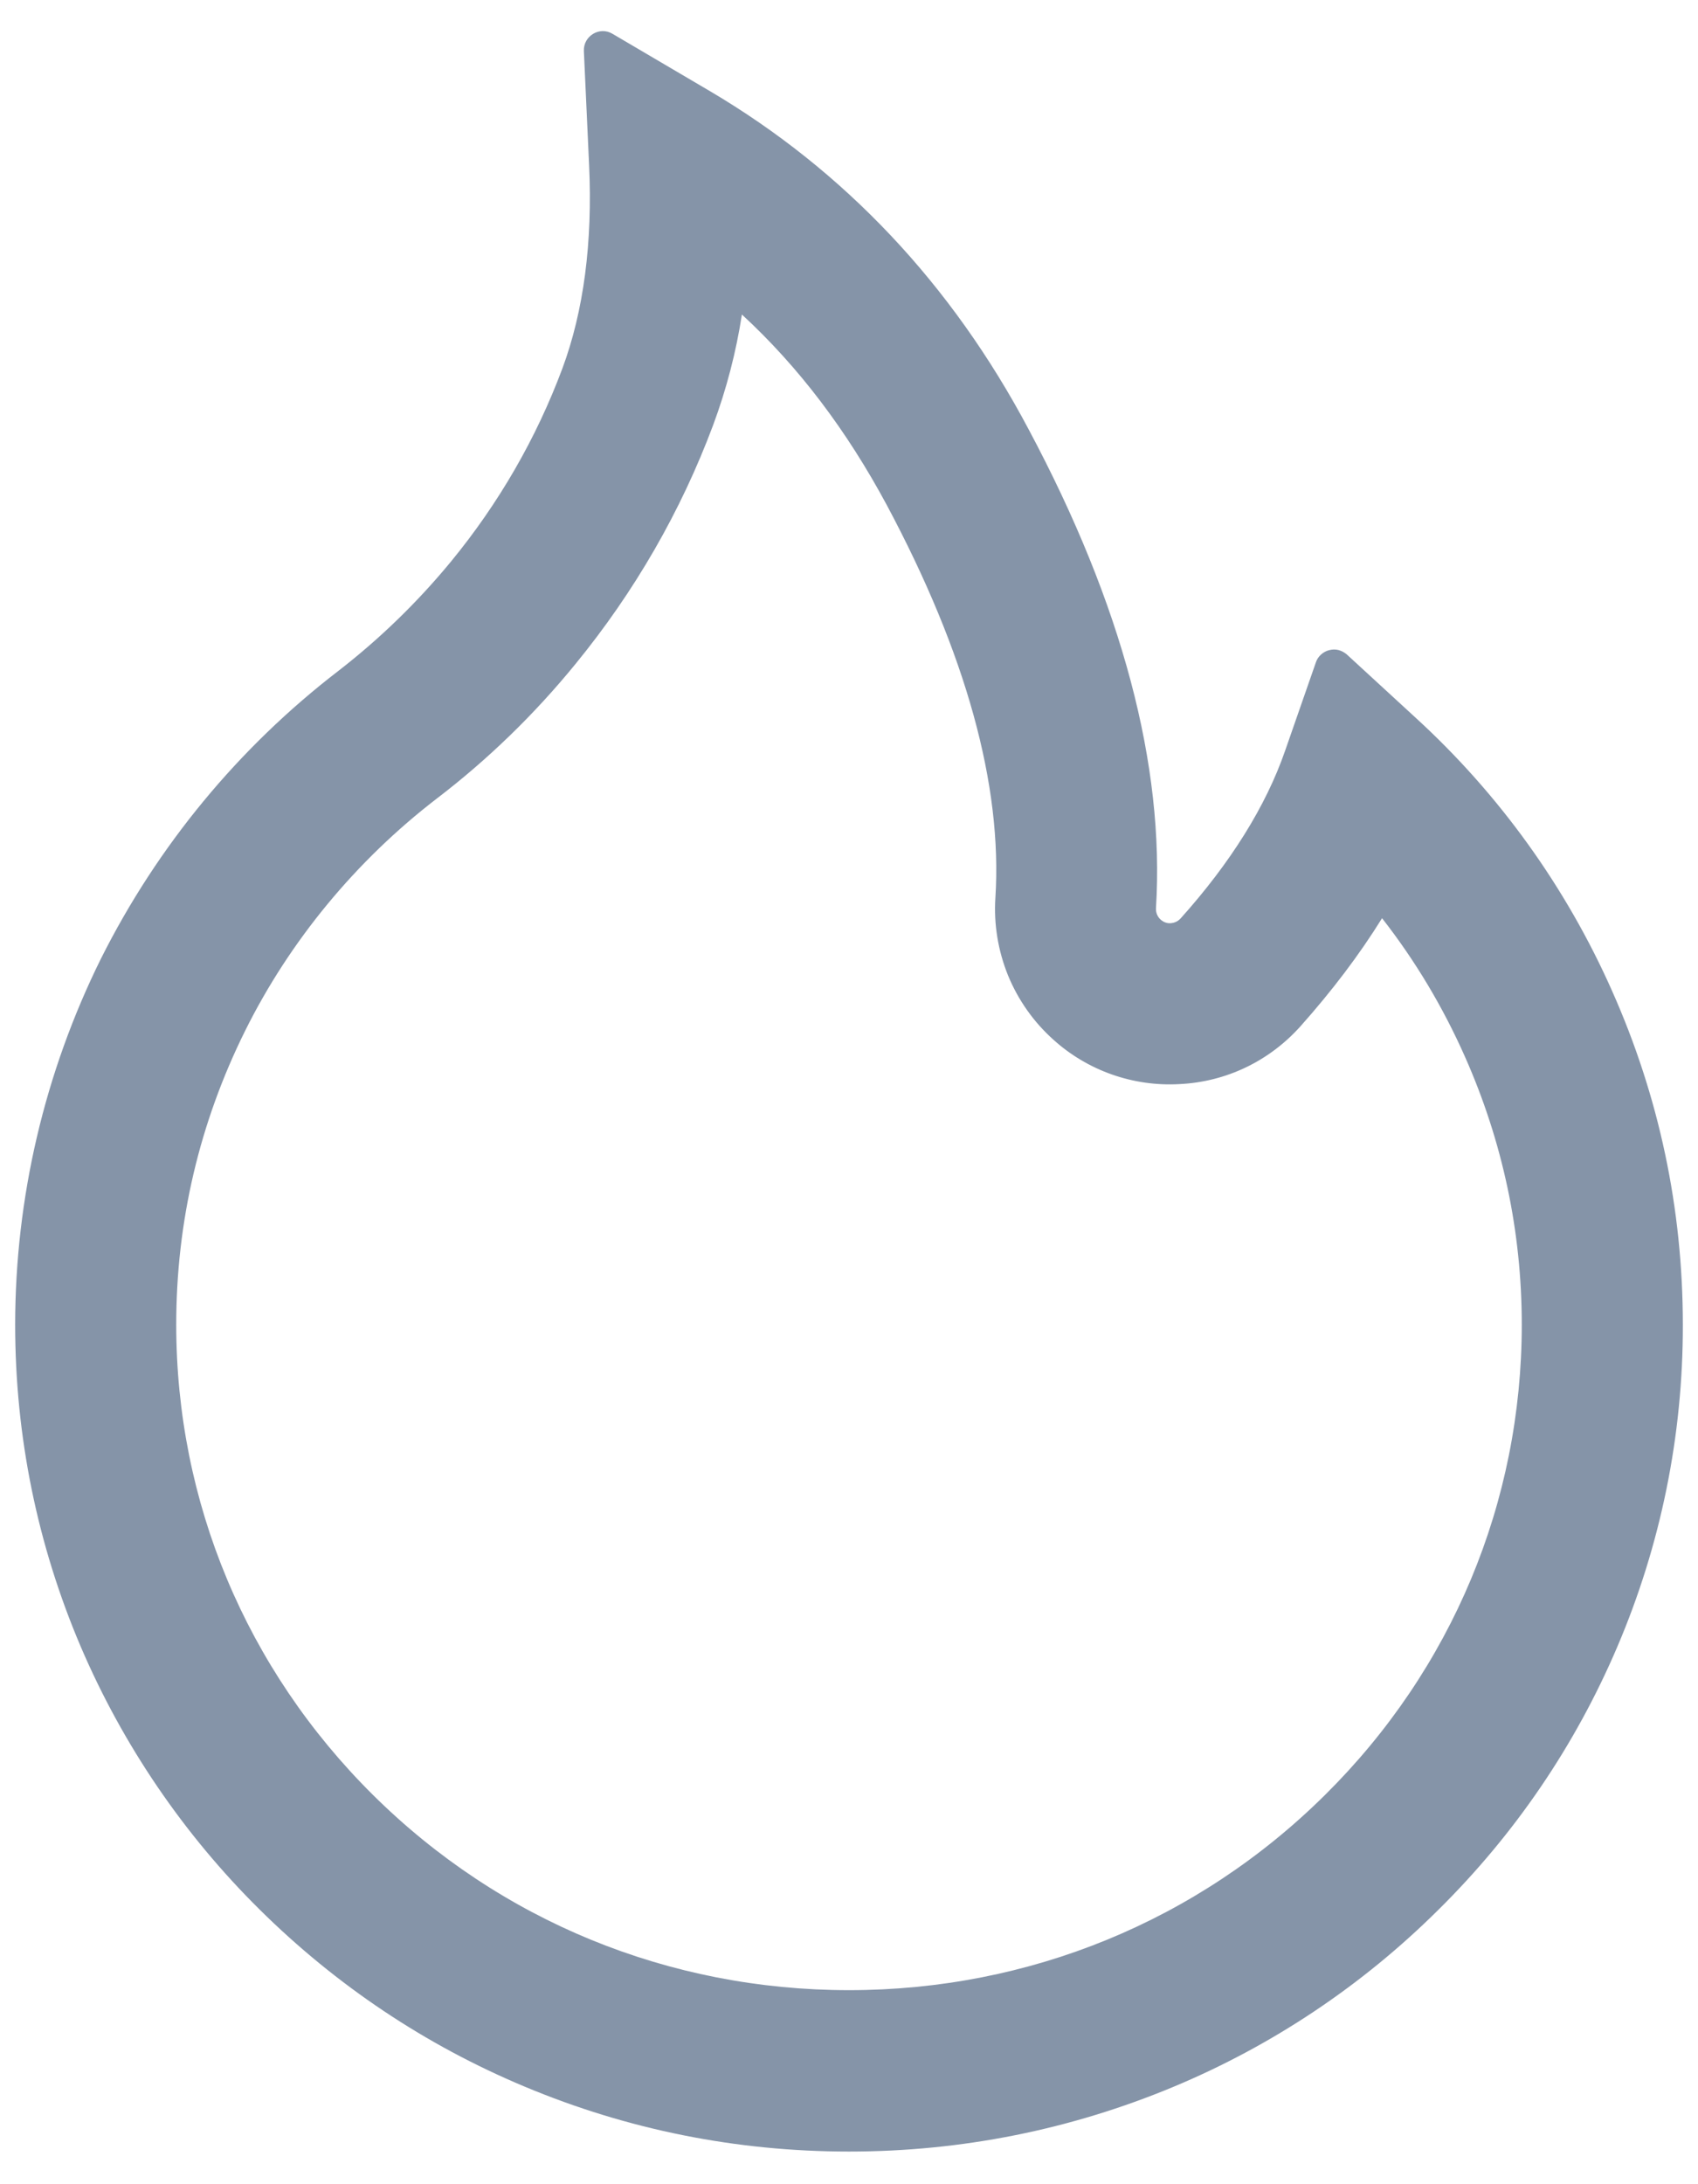 <svg width="14" height="18" viewBox="0 0 14 18" fill="none" xmlns="http://www.w3.org/2000/svg">
<path d="M13.291 8.165C12.912 7.311 12.361 6.545 11.672 5.915L11.104 5.393C11.084 5.376 11.061 5.364 11.036 5.357C11.011 5.351 10.985 5.351 10.959 5.358C10.934 5.364 10.911 5.377 10.892 5.394C10.873 5.411 10.858 5.433 10.85 5.457L10.596 6.186C10.438 6.643 10.146 7.11 9.734 7.569C9.707 7.598 9.676 7.606 9.654 7.608C9.633 7.61 9.6 7.606 9.57 7.579C9.543 7.555 9.529 7.52 9.531 7.485C9.604 6.309 9.252 4.983 8.482 3.54C7.846 2.34 6.961 1.405 5.855 0.752L5.049 0.278C4.943 0.215 4.809 0.297 4.814 0.42L4.857 1.358C4.887 1.999 4.812 2.565 4.637 3.036C4.422 3.612 4.113 4.147 3.719 4.627C3.444 4.961 3.133 5.263 2.791 5.528C1.967 6.161 1.298 6.972 0.832 7.901C0.368 8.838 0.126 9.869 0.125 10.915C0.125 11.836 0.307 12.729 0.666 13.571C1.013 14.381 1.514 15.117 2.141 15.737C2.773 16.362 3.508 16.854 4.326 17.196C5.174 17.551 6.072 17.731 7 17.731C7.928 17.731 8.826 17.551 9.674 17.198C10.49 16.858 11.232 16.362 11.859 15.739C12.492 15.114 12.988 14.383 13.334 13.573C13.693 12.733 13.877 11.829 13.875 10.916C13.875 9.963 13.68 9.038 13.291 8.165ZM10.926 14.791C9.877 15.831 8.484 16.401 7 16.401C5.516 16.401 4.123 15.831 3.074 14.791C2.029 13.754 1.453 12.379 1.453 10.916C1.453 10.067 1.645 9.252 2.021 8.495C2.389 7.754 2.936 7.092 3.6 6.582C4.023 6.259 4.407 5.886 4.744 5.473C5.232 4.877 5.615 4.213 5.881 3.5C5.99 3.206 6.069 2.902 6.117 2.592C6.588 3.026 6.982 3.549 7.312 4.163C7.965 5.385 8.266 6.473 8.207 7.399C8.193 7.617 8.229 7.835 8.311 8.038C8.394 8.24 8.521 8.421 8.684 8.567C8.824 8.694 8.989 8.792 9.168 8.855C9.347 8.918 9.537 8.945 9.727 8.934C10.111 8.915 10.465 8.745 10.723 8.457C10.982 8.166 11.207 7.87 11.395 7.567C11.668 7.916 11.896 8.297 12.078 8.707C12.389 9.407 12.547 10.151 12.547 10.916C12.547 12.379 11.971 13.756 10.926 14.791Z" fill="#8594A8"/>
</svg>
